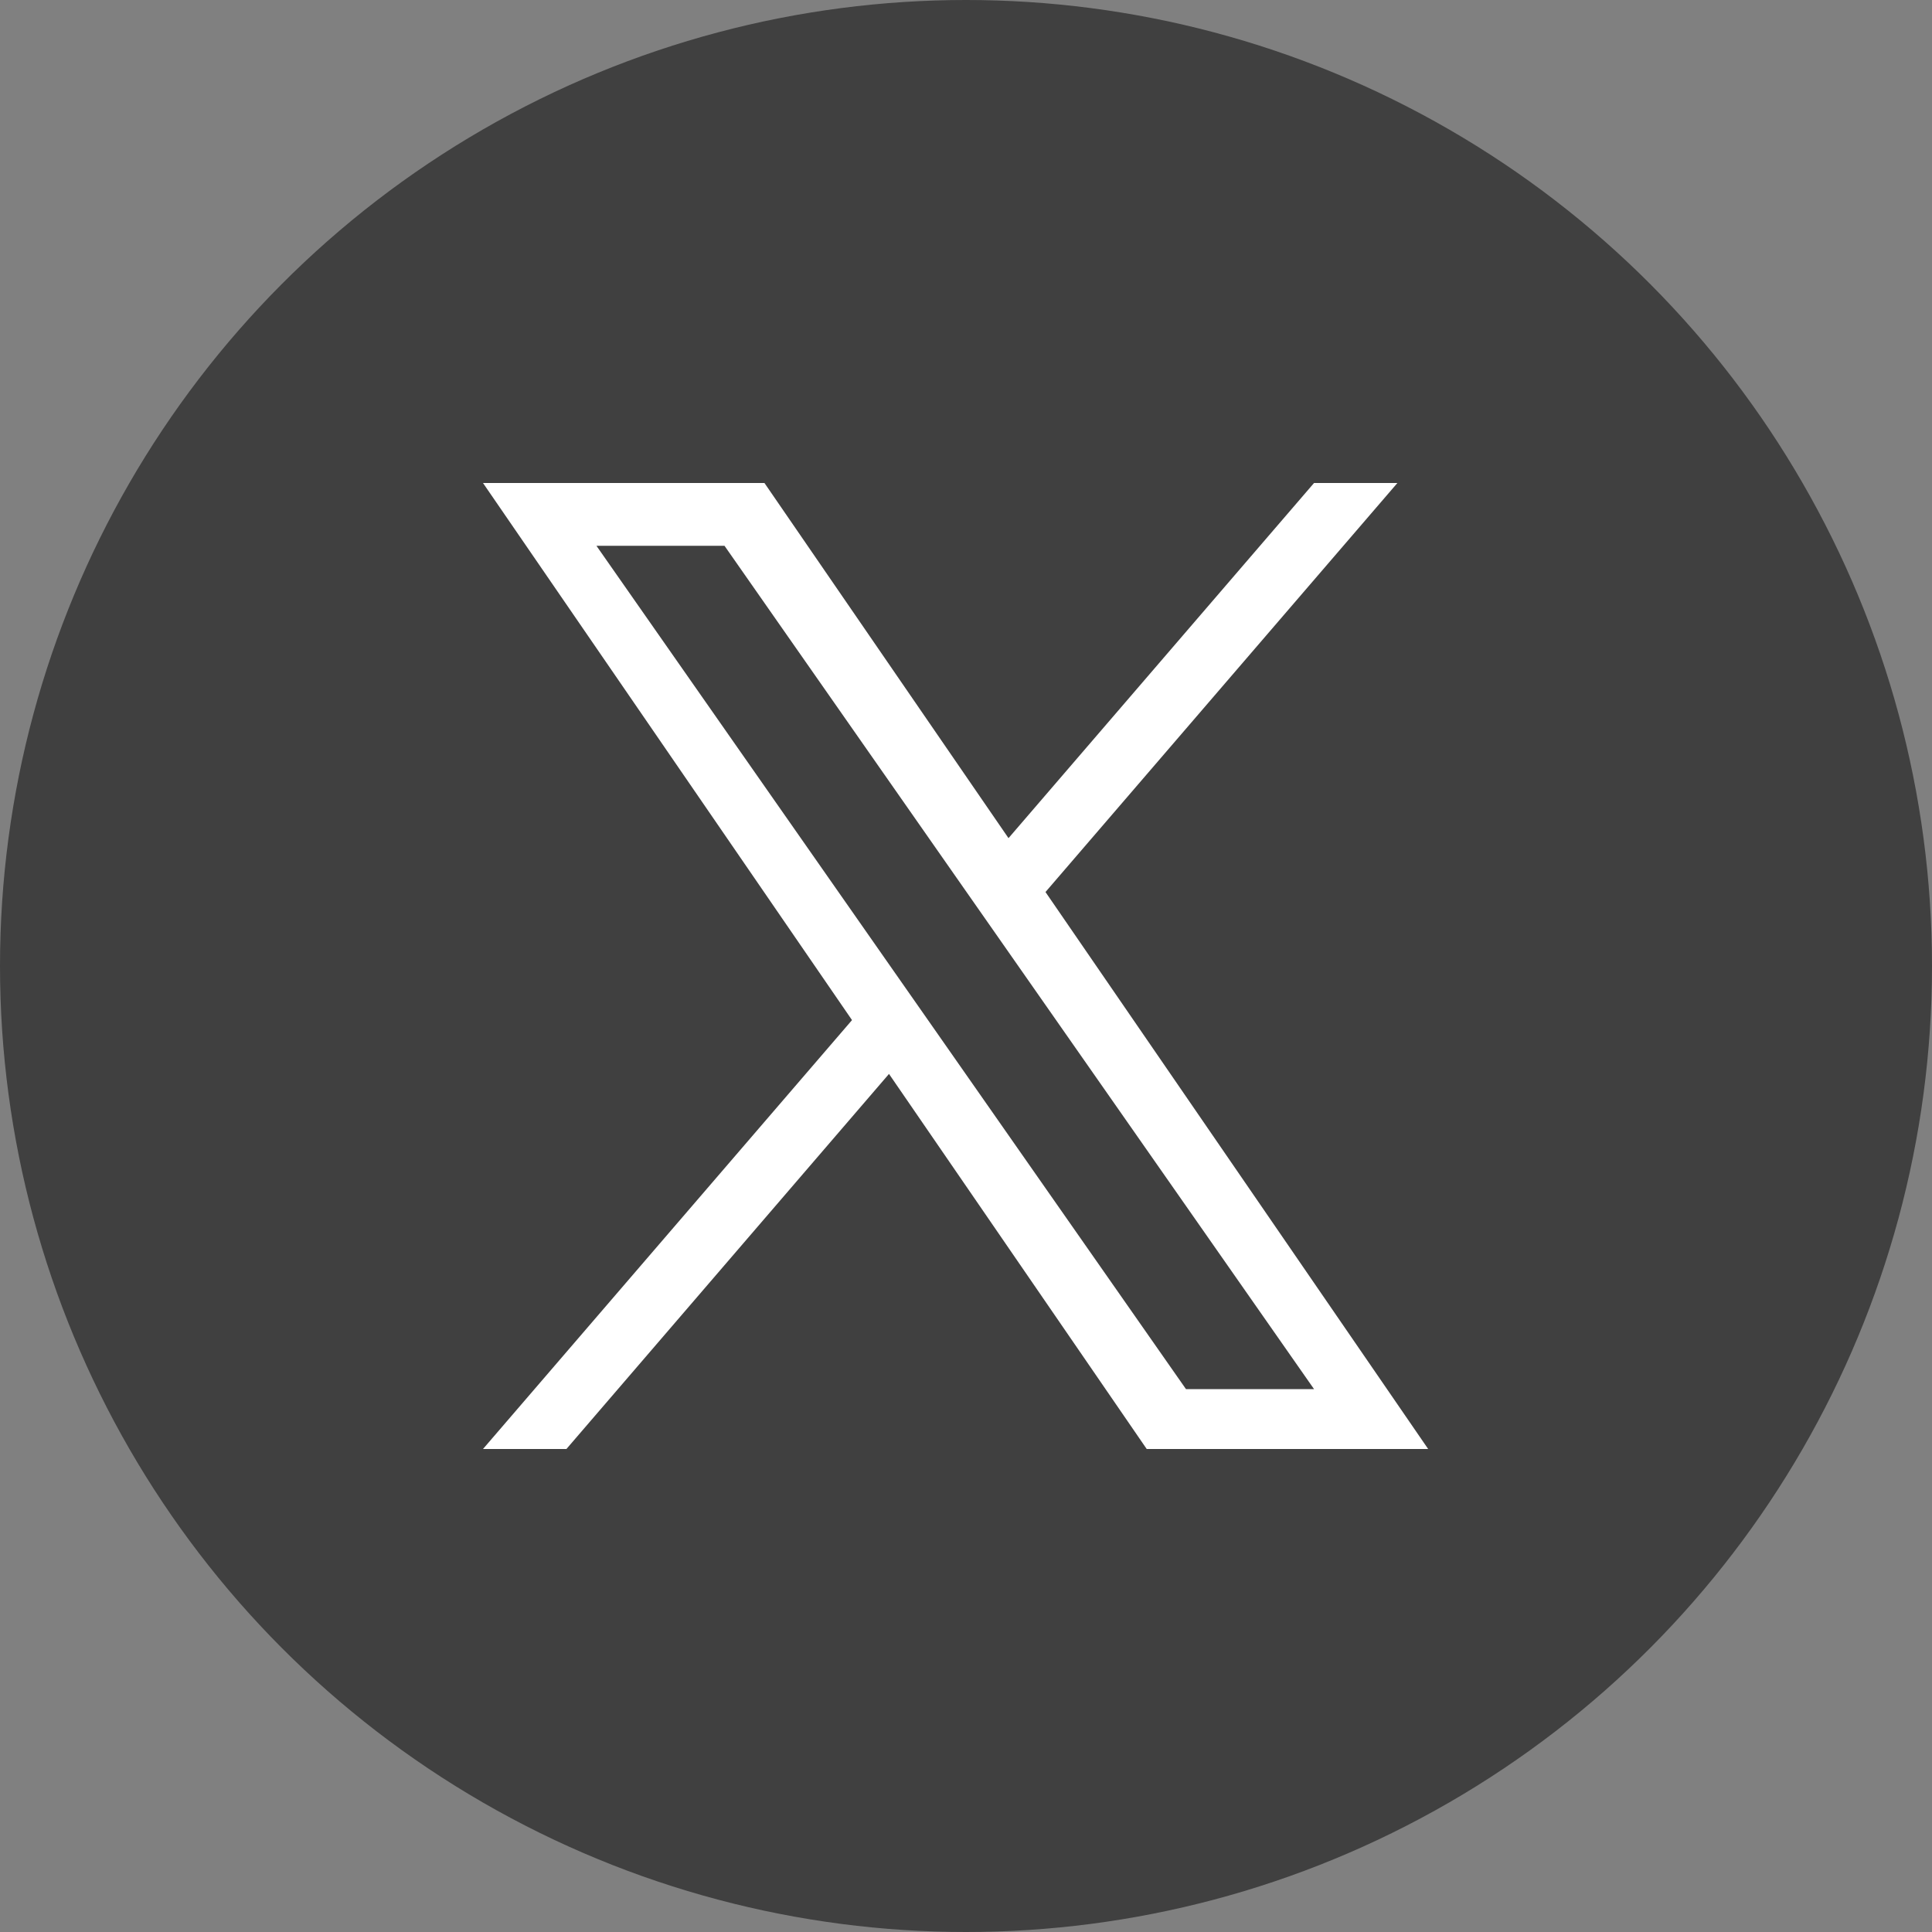 <svg width="28" height="28" viewBox="0 0 28 28" fill="none" xmlns="http://www.w3.org/2000/svg">
<rect x="0" y="0" width="28" height="28" fill="#808080" stroke="none"/>
<circle cx="14" cy="14" r="14" fill="#404040"/>
<g clip-path="url(#clip0_21508_5588)">
<path d="M15.152 12.928L20.252 7H19.044L14.616 12.147L11.079 7H7L12.348 14.784L7 21H8.209L12.884 15.564L16.619 21H20.698L15.152 12.928H15.152ZM13.497 14.852L12.955 14.077L8.644 7.91H10.5L13.979 12.887L14.521 13.662L19.044 20.132H17.188L13.497 14.852V14.852Z" fill="white"/>
</g>
<defs>
<clipPath id="clip0_21508_5588">
<rect width="14" height="14" fill="white" transform="translate(7 7)"/>
</clipPath>
</defs>
</svg>
